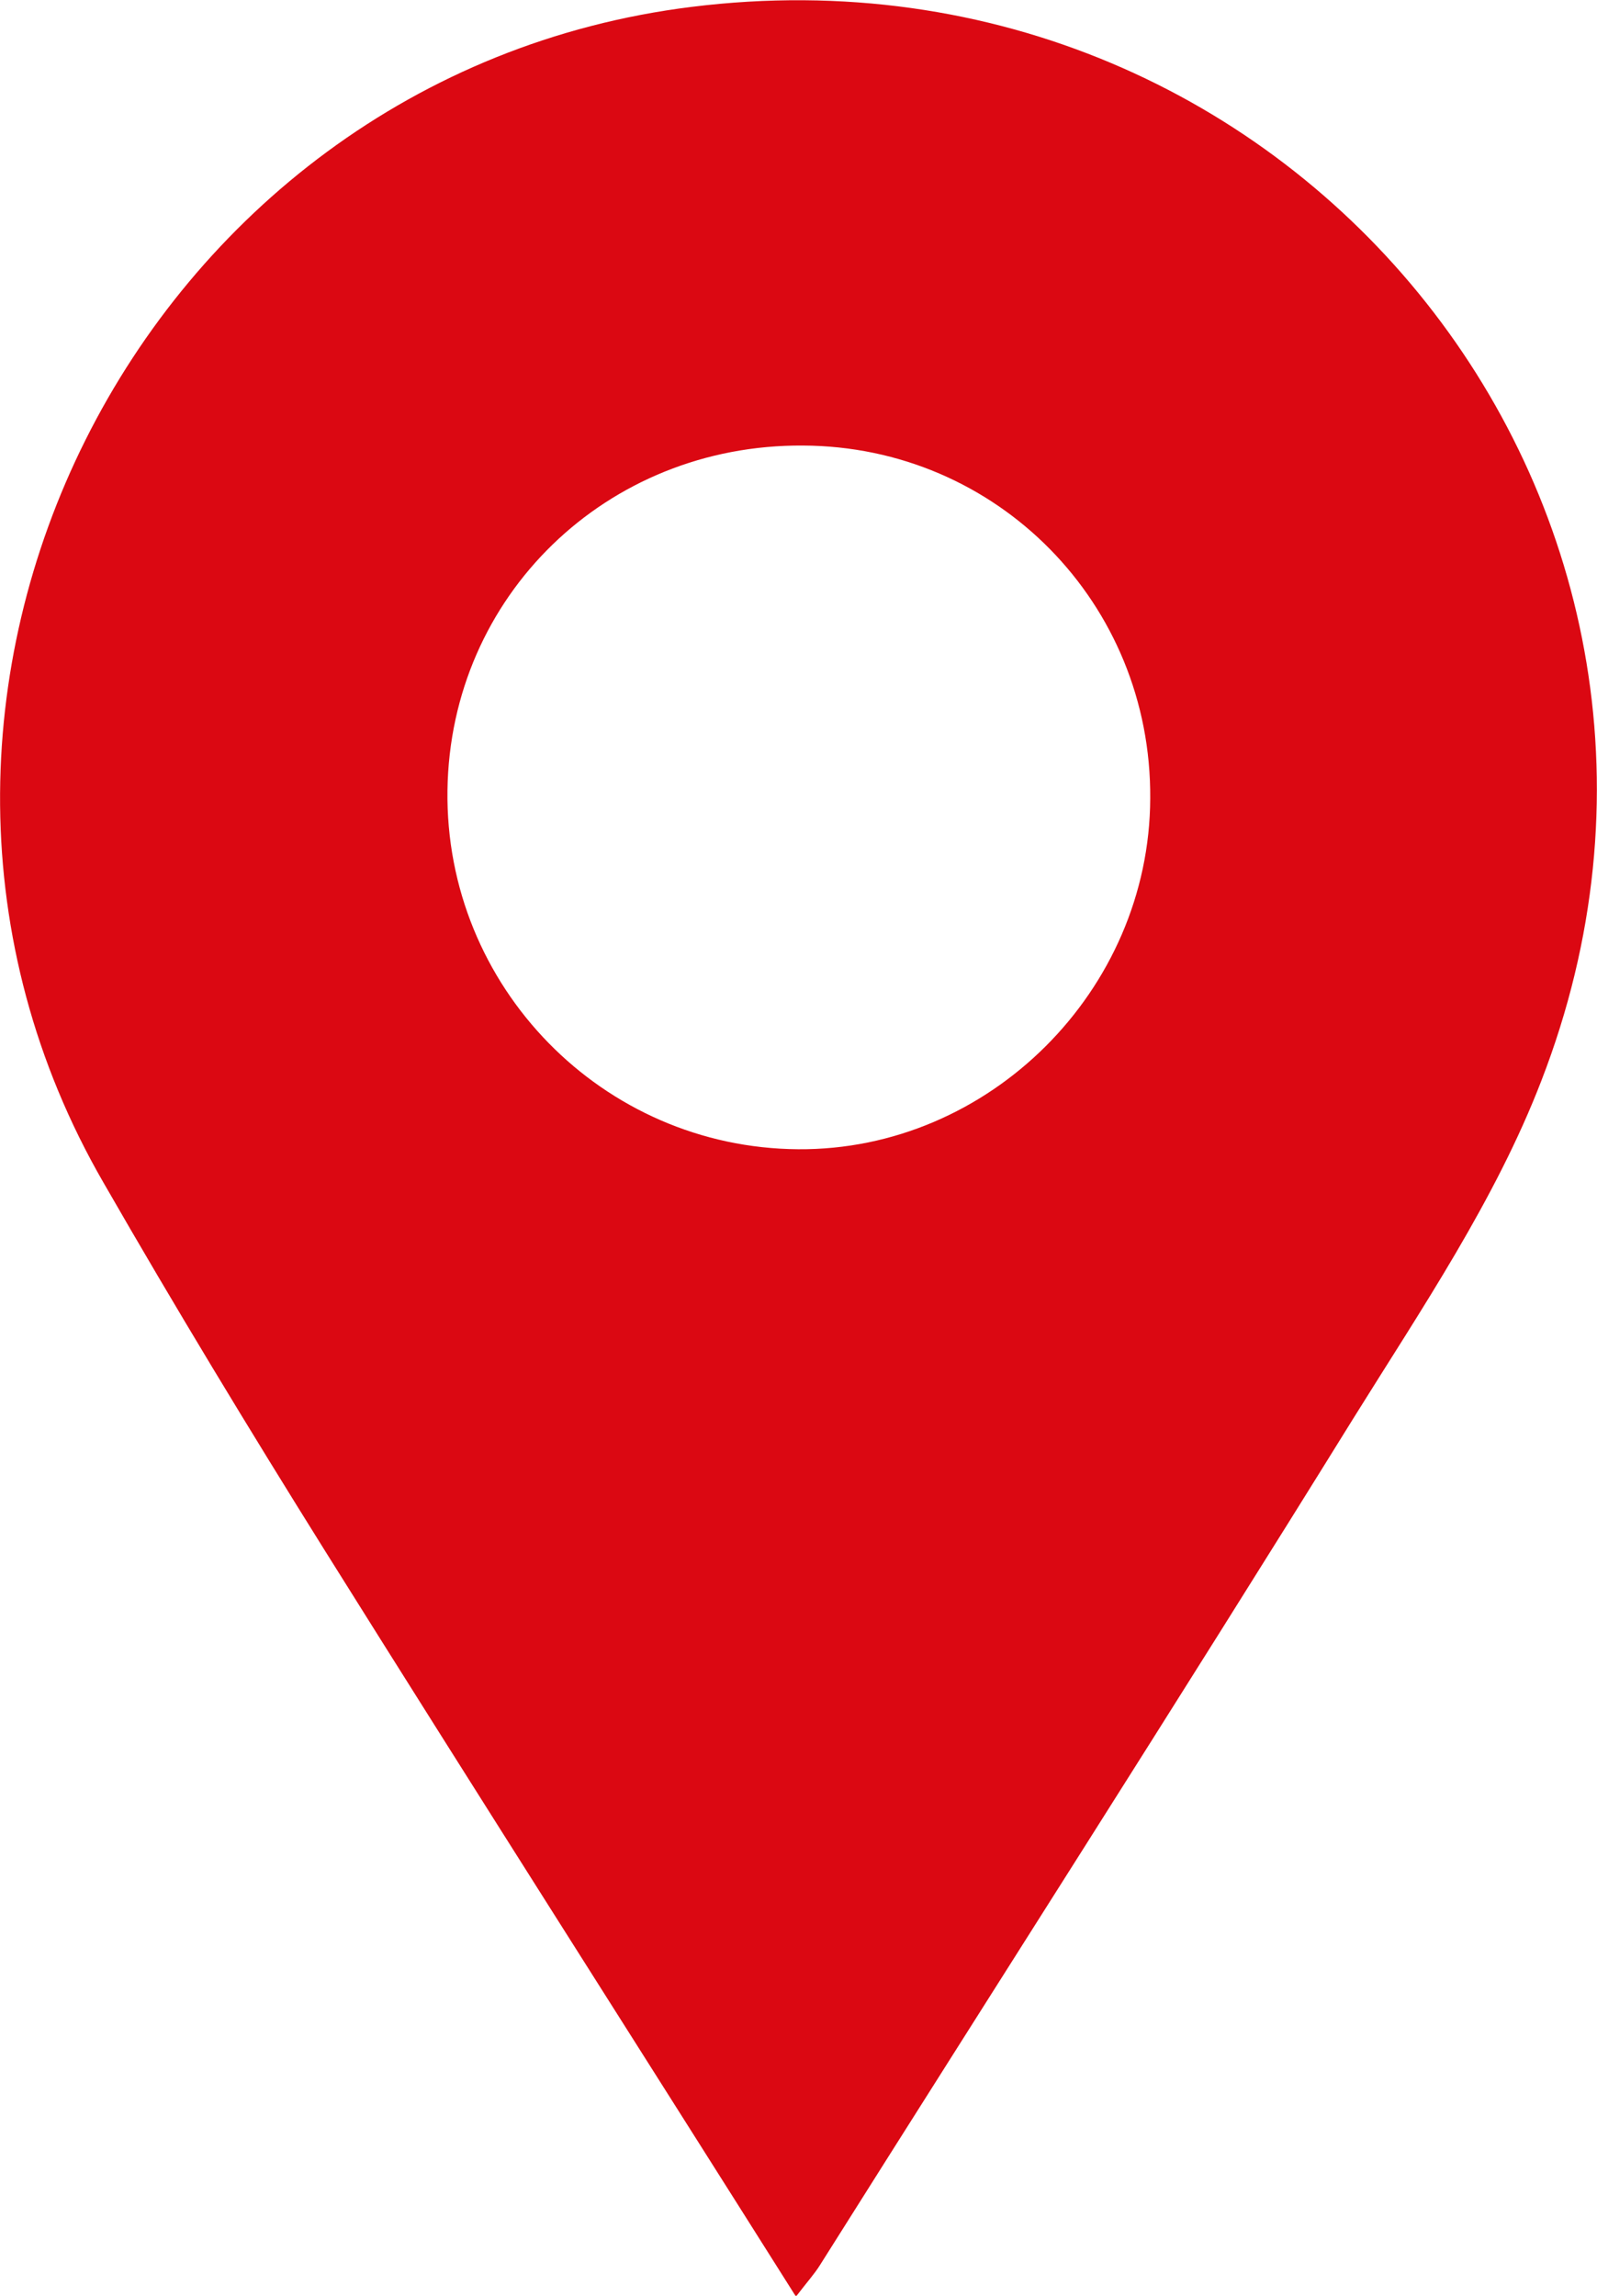 <?xml version="1.0" encoding="UTF-8"?>
<svg id="Capa_2" data-name="Capa 2" xmlns="http://www.w3.org/2000/svg" viewBox="0 0 23.27 33.44">
  <defs>
    <style>
      .cls-1 {
        fill: #db0812;
      }
    </style>
  </defs>
  <g id="Capa_1-2" data-name="Capa 1">
    <path class="cls-1" d="M11.59,33.44c-2.31-3.66-4.6-7.25-6.86-10.86-1.1-1.76-2.18-3.54-3.22-5.35C-2.55,10.21,2.01,1.1,10.08.1c8.83-1.1,15.58,7.38,12.38,15.64-.67,1.74-1.75,3.33-2.74,4.92-2.56,4.13-5.18,8.22-7.77,12.33-.08.13-.19.25-.35.46ZM11.7,6.49c-2.86-.02-5.14,2.19-5.18,5.02-.04,2.86,2.26,5.21,5.11,5.23,2.78.02,5.12-2.31,5.13-5.11.02-2.84-2.23-5.13-5.06-5.14Z"/>
  </g>
</svg>